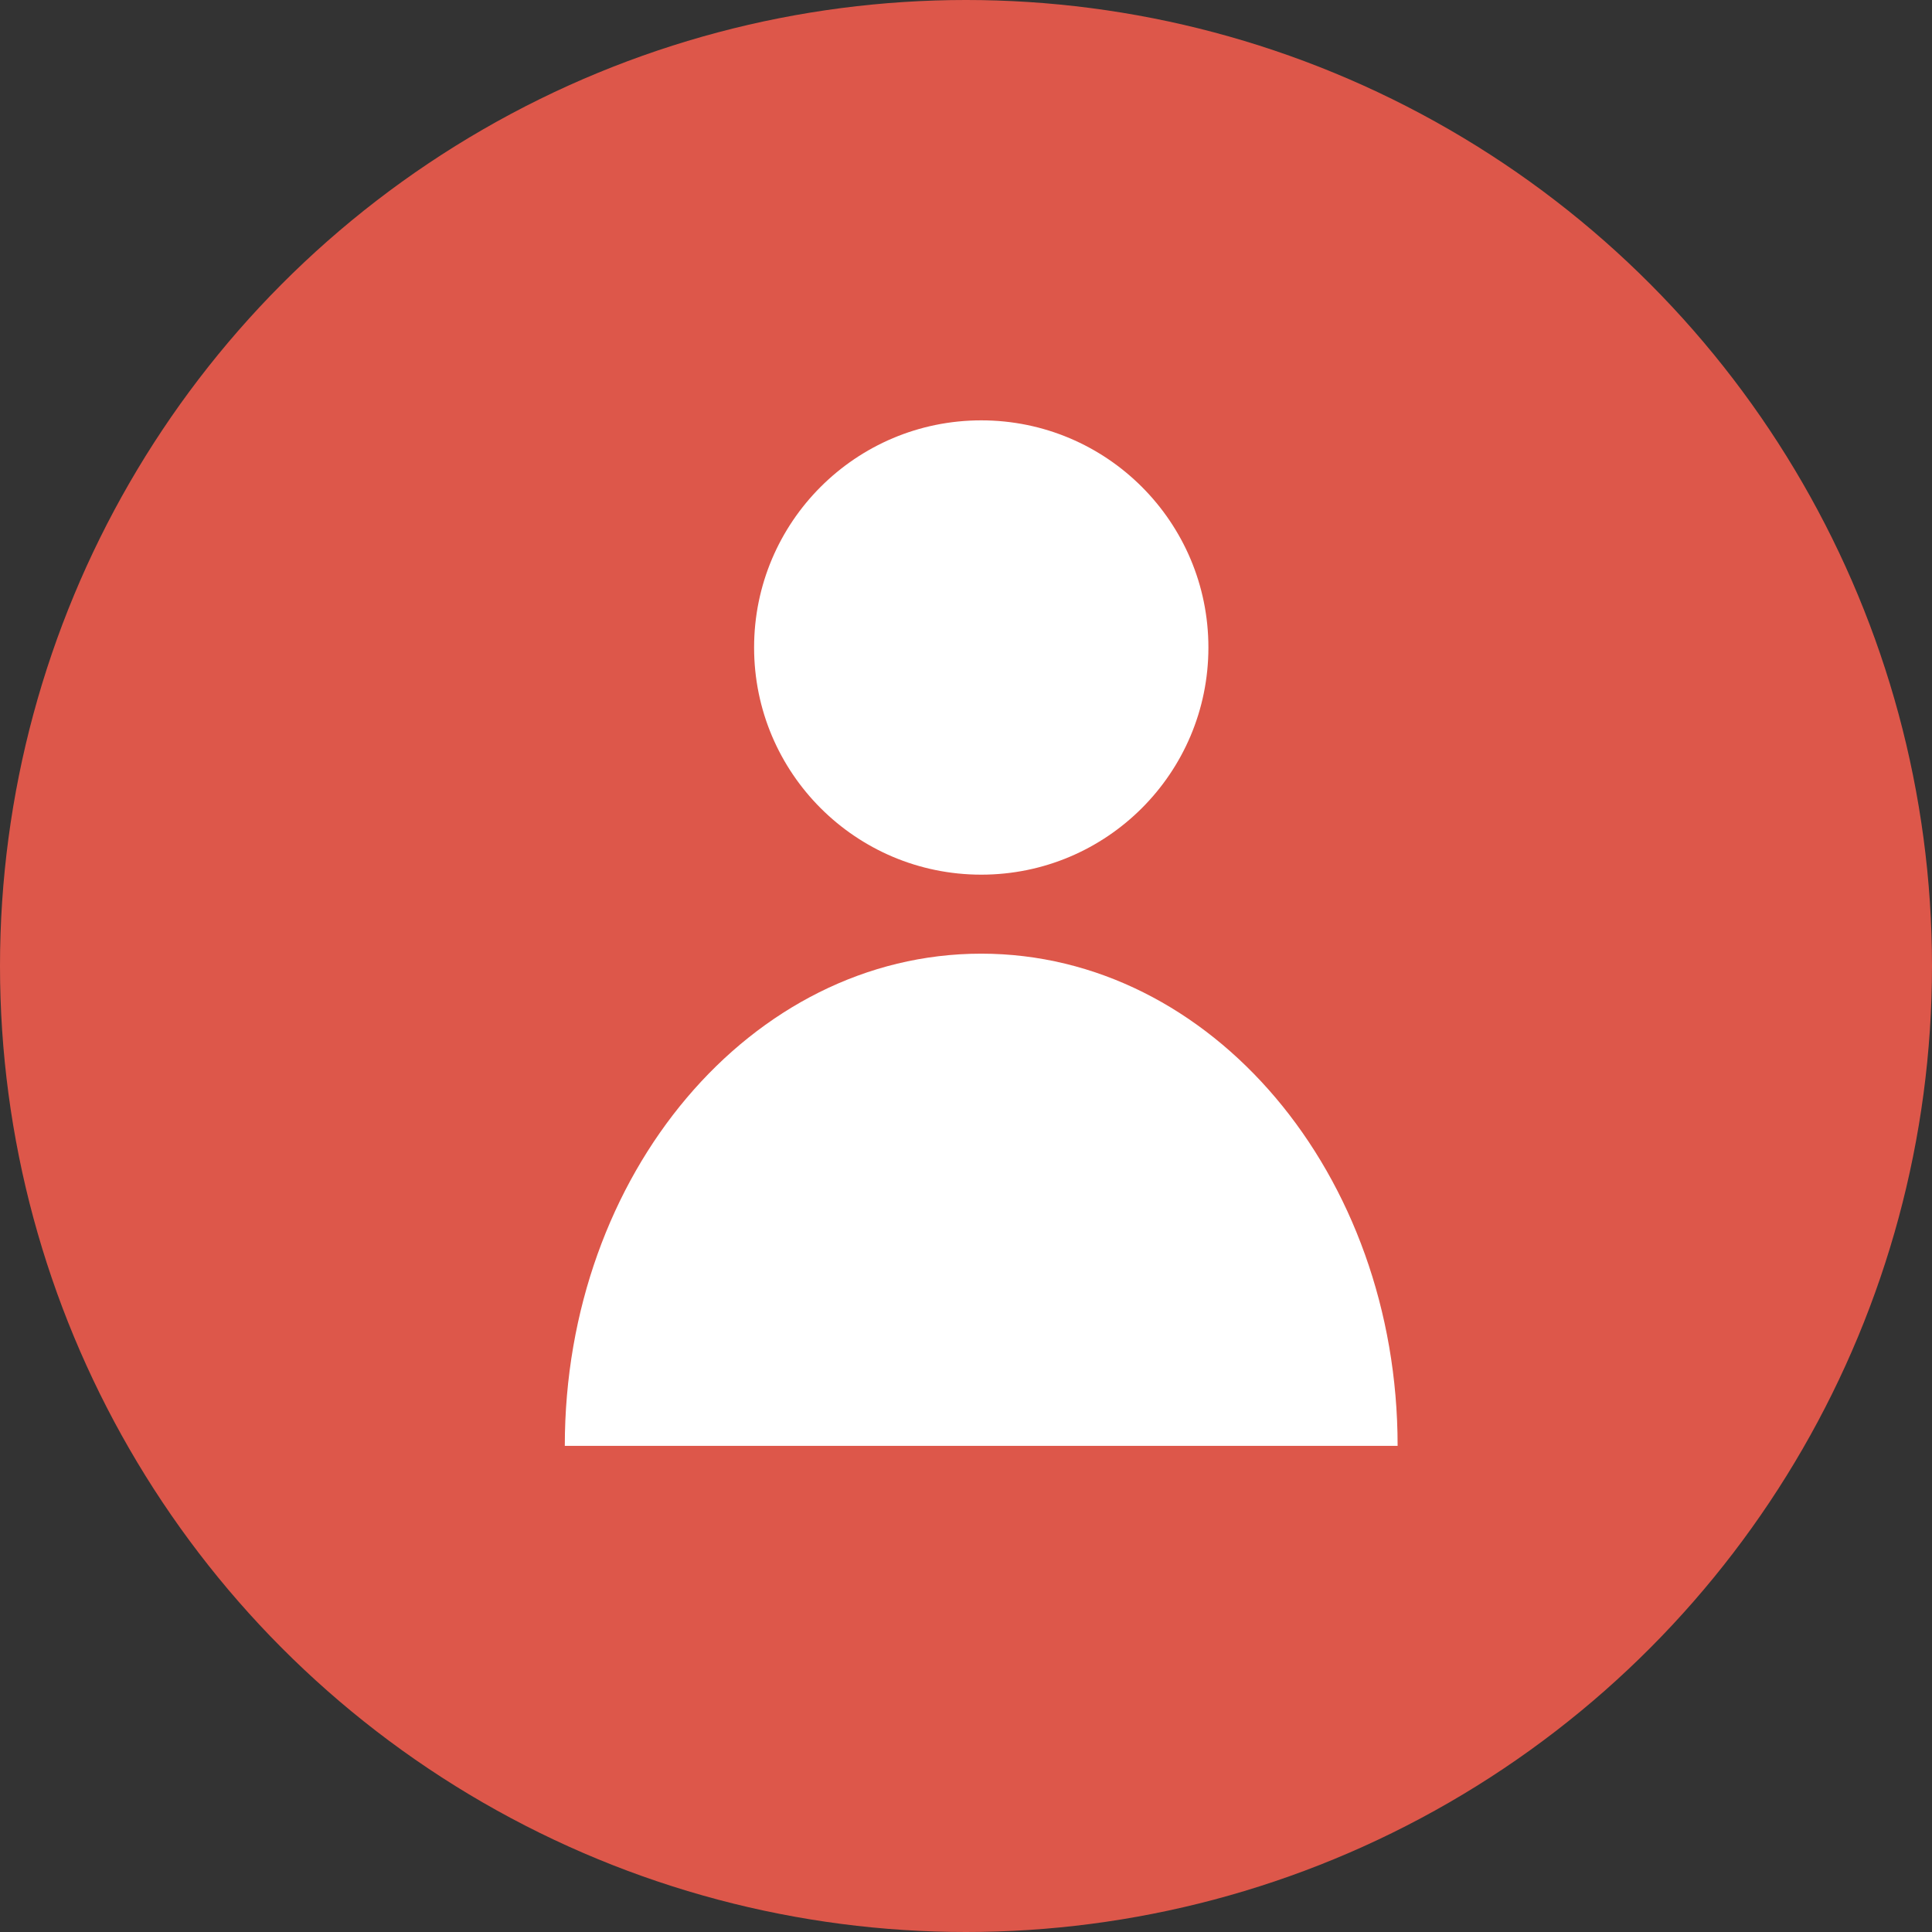 <svg xmlns="http://www.w3.org/2000/svg" viewBox="0 0 47 47"><rect x="0" y="0" width="47" height="47" fill="#333333" stroke="none"/><defs><style>.a{fill:#dd574a;}.b{fill:#fff;}</style></defs><g transform="translate(-1420 -210)"><circle class="a" cx="23.5" cy="23.5" r="23.5" transform="translate(1420 210)"/><g transform="translate(1433.74 221.226)"><ellipse class="b" cx="5.526" cy="5.526" rx="5.526" ry="5.526" transform="translate(4.605 -1)"/><path class="b" d="M0,0H20.26c0,6.613-4.535,11.973-10.13,11.973S0,6.613,0,0Z" transform="translate(20.26 23.947) rotate(180)"/></g></g></svg>